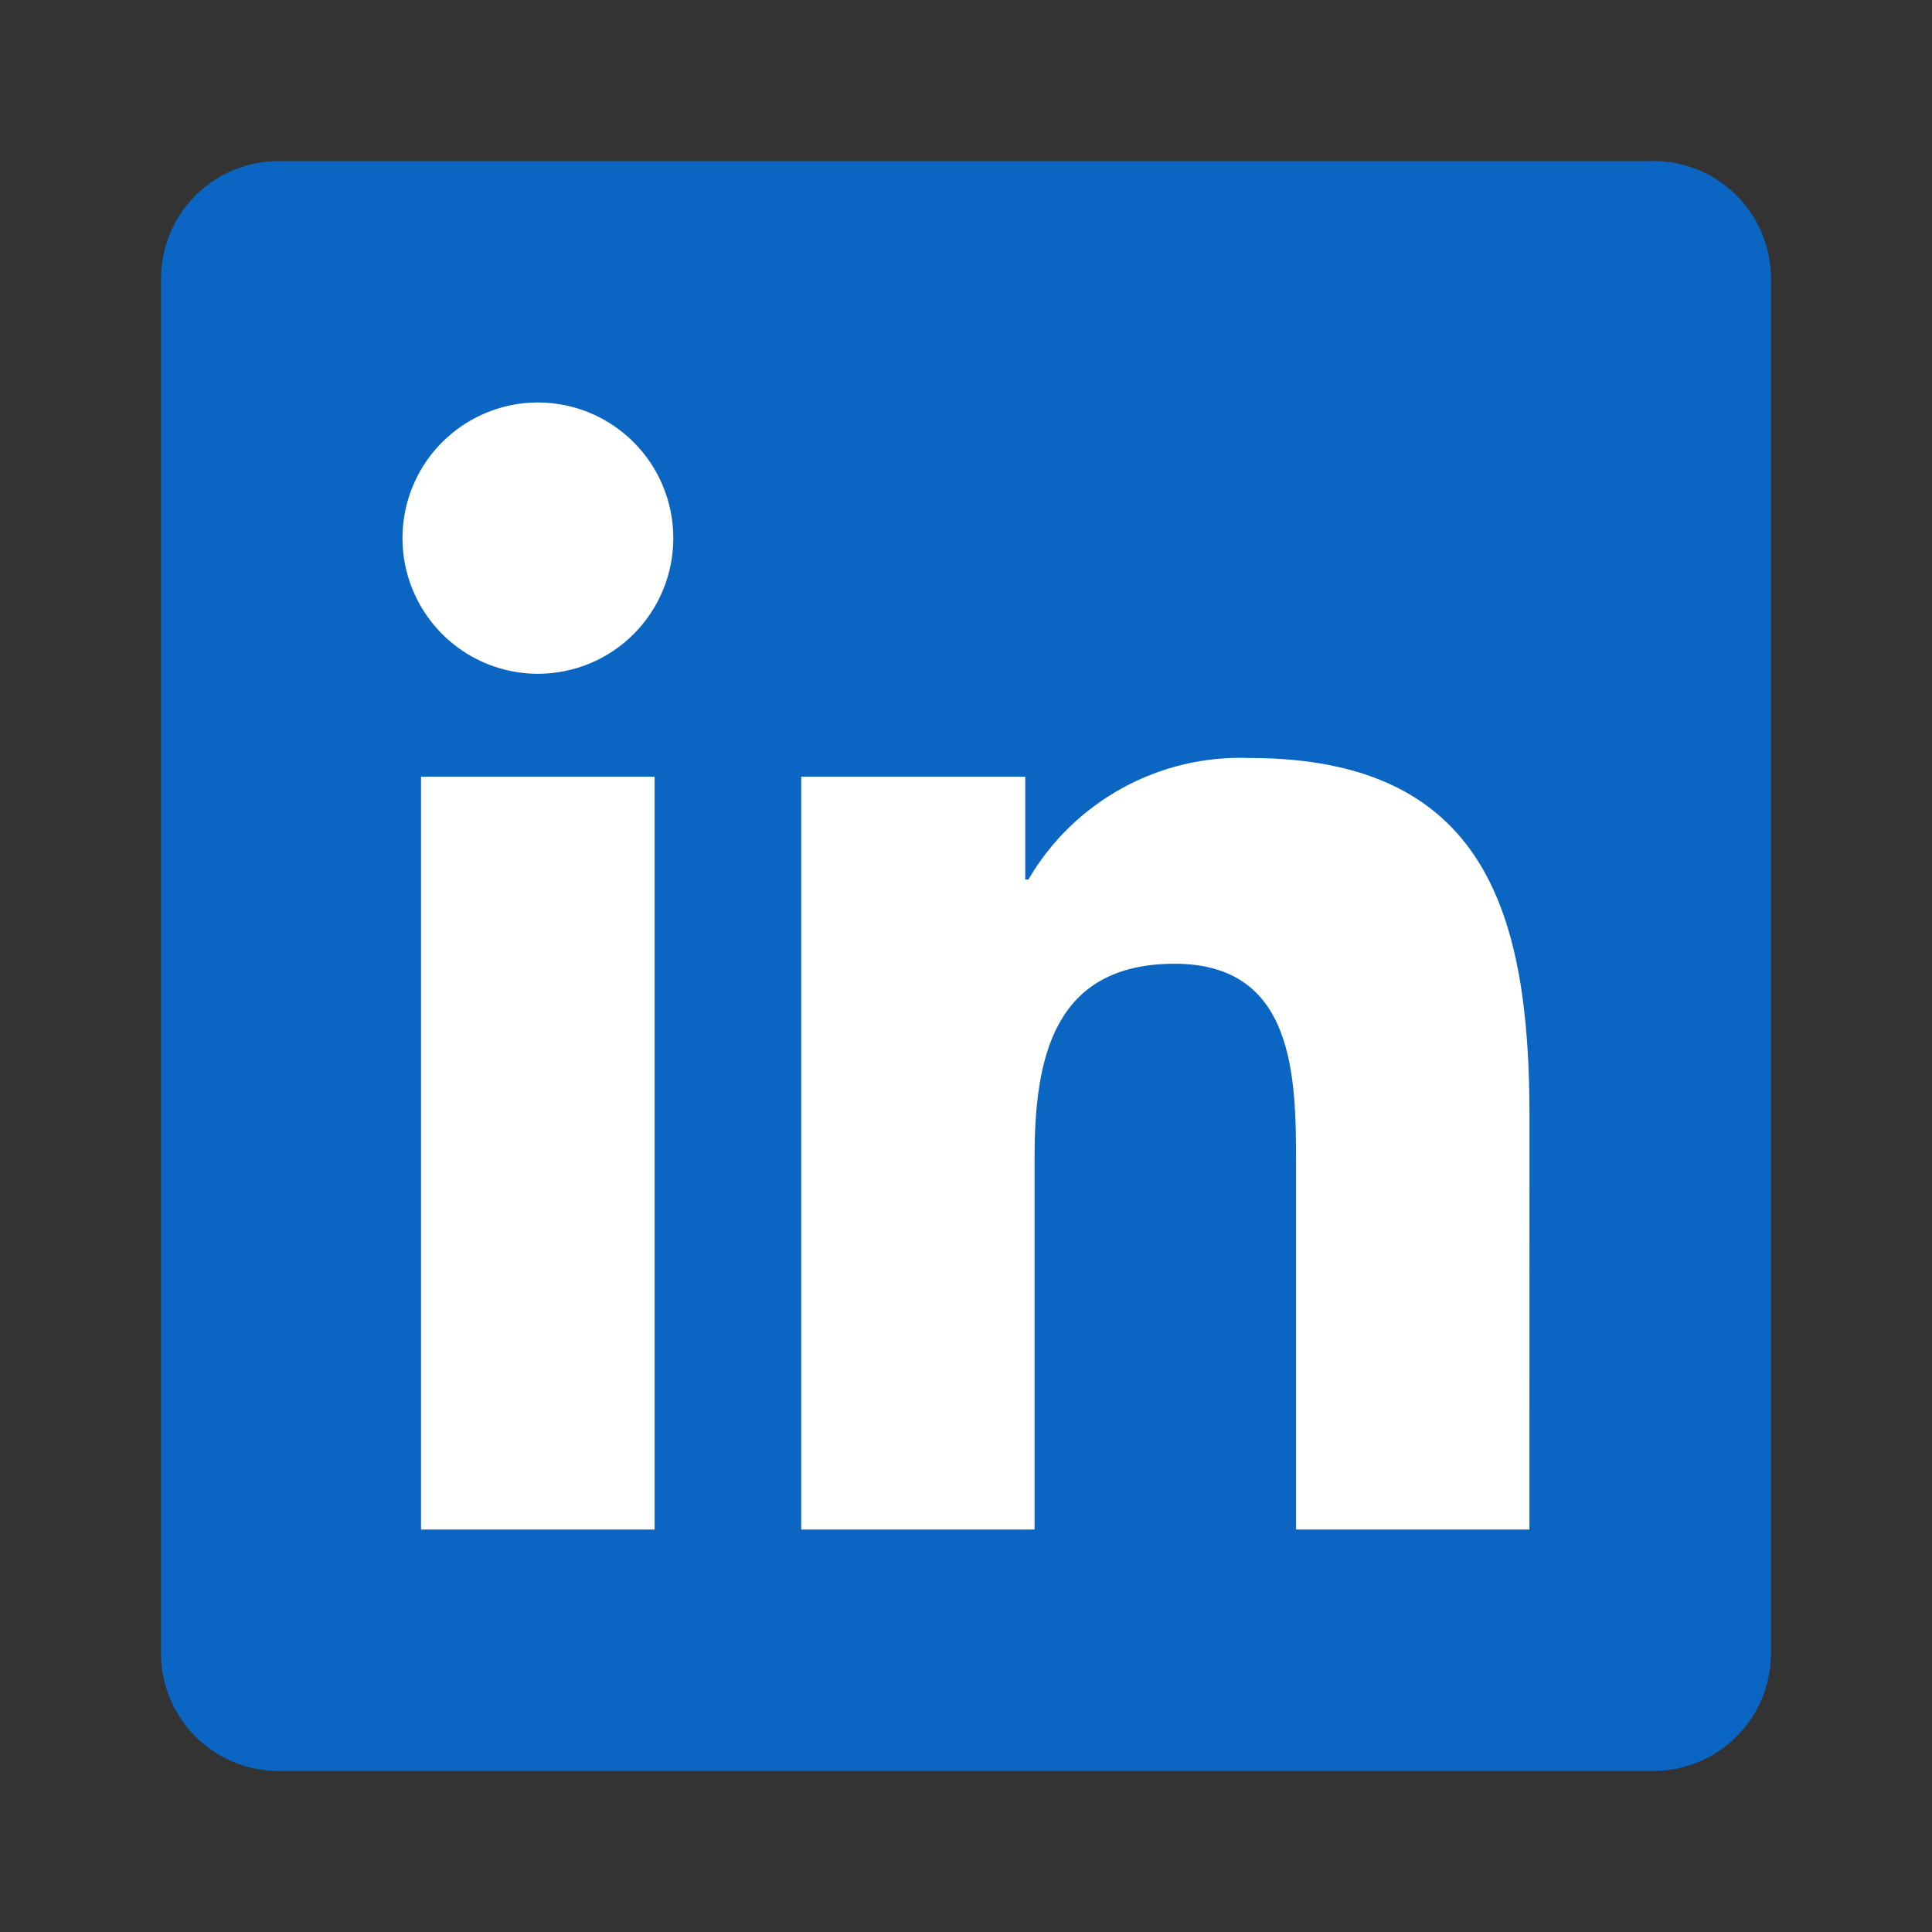<svg width="24" height="24" viewBox="0 0 24 24" fill="none" xmlns="http://www.w3.org/2000/svg">
<rect x="0" y="0" width="24" height="24" fill="#333333" stroke="none"/>
<path d="M20.518 2.001H3.476C3.089 1.997 2.716 2.146 2.44 2.417C2.163 2.687 2.005 3.056 2 3.443V20.557C2.005 20.944 2.163 21.313 2.439 21.584C2.716 21.854 3.089 22.004 3.476 22H20.518C20.906 22.005 21.28 21.855 21.558 21.585C21.836 21.314 21.995 20.945 22 20.557V3.442C21.994 3.054 21.835 2.685 21.558 2.414C21.28 2.144 20.906 1.995 20.518 2" fill="#0A66C2"/>
<path d="M18.999 19H16.1V14.453C16.1 13.368 16.081 11.972 14.592 11.972C13.083 11.972 12.852 13.154 12.852 14.374V19H9.953V9.648H12.736V10.926H12.775C13.053 10.449 13.456 10.057 13.939 9.791C14.423 9.525 14.969 9.395 15.52 9.416C18.458 9.416 19 11.352 19 13.87L18.999 19ZM6.682 8.37C6.35 8.37 6.024 8.271 5.748 8.086C5.471 7.901 5.256 7.638 5.128 7.33C5.001 7.022 4.967 6.684 5.032 6.357C5.097 6.03 5.257 5.729 5.492 5.494C5.728 5.258 6.027 5.098 6.354 5.032C6.68 4.967 7.018 5.001 7.326 5.128C7.633 5.256 7.896 5.472 8.081 5.749C8.265 6.026 8.364 6.351 8.364 6.685C8.364 6.906 8.321 7.125 8.236 7.33C8.152 7.534 8.028 7.72 7.872 7.876C7.716 8.033 7.53 8.157 7.326 8.242C7.122 8.326 6.903 8.37 6.682 8.37ZM8.132 19H5.23V9.648H8.132V19Z" fill="white"/>
</svg>
